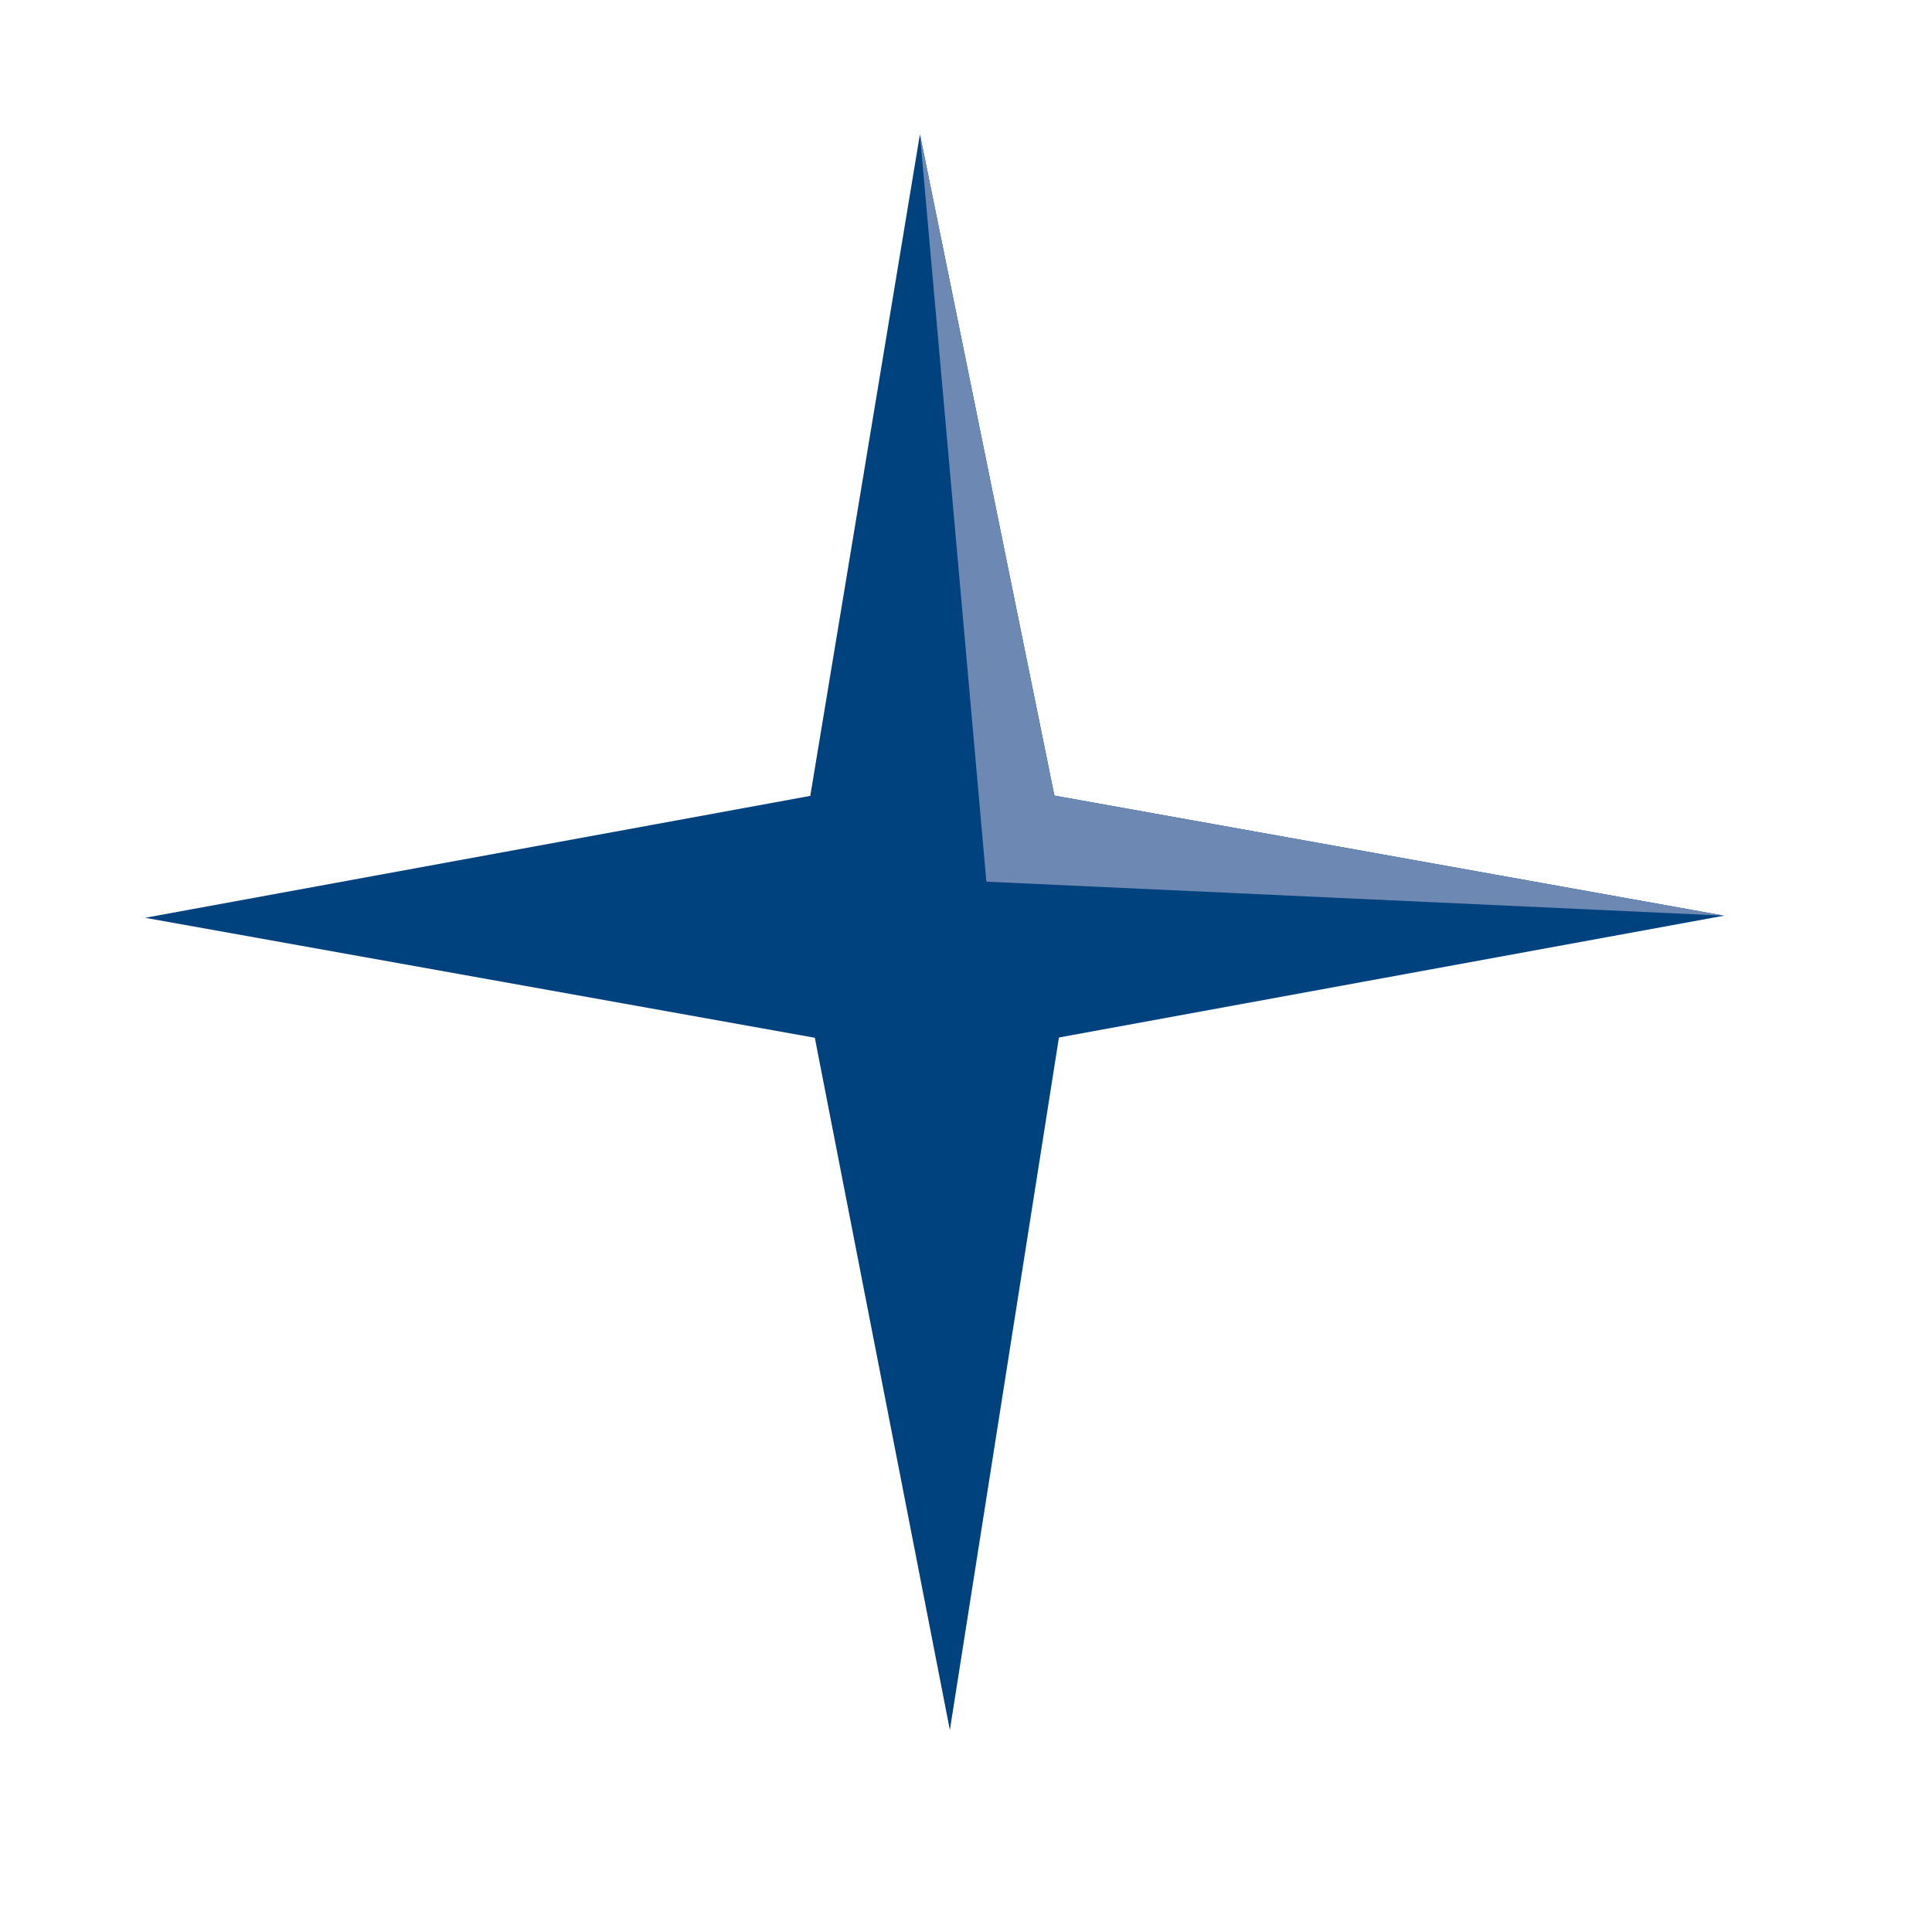<svg width="20" height="20" viewBox="0 0 20 20" fill="none" xmlns="http://www.w3.org/2000/svg">
<path d="M1.502 9.501L8.388 8.239L9.523 1.39L10.915 8.236L17.848 9.479L10.962 10.74L9.833 17.909L8.435 10.743L1.502 9.501Z" fill="#00427E"/>
<path d="M9.523 1.39L10.211 9.127L17.848 9.479L10.915 8.236L9.523 1.39Z" fill="#6C88B3"/>
</svg>
